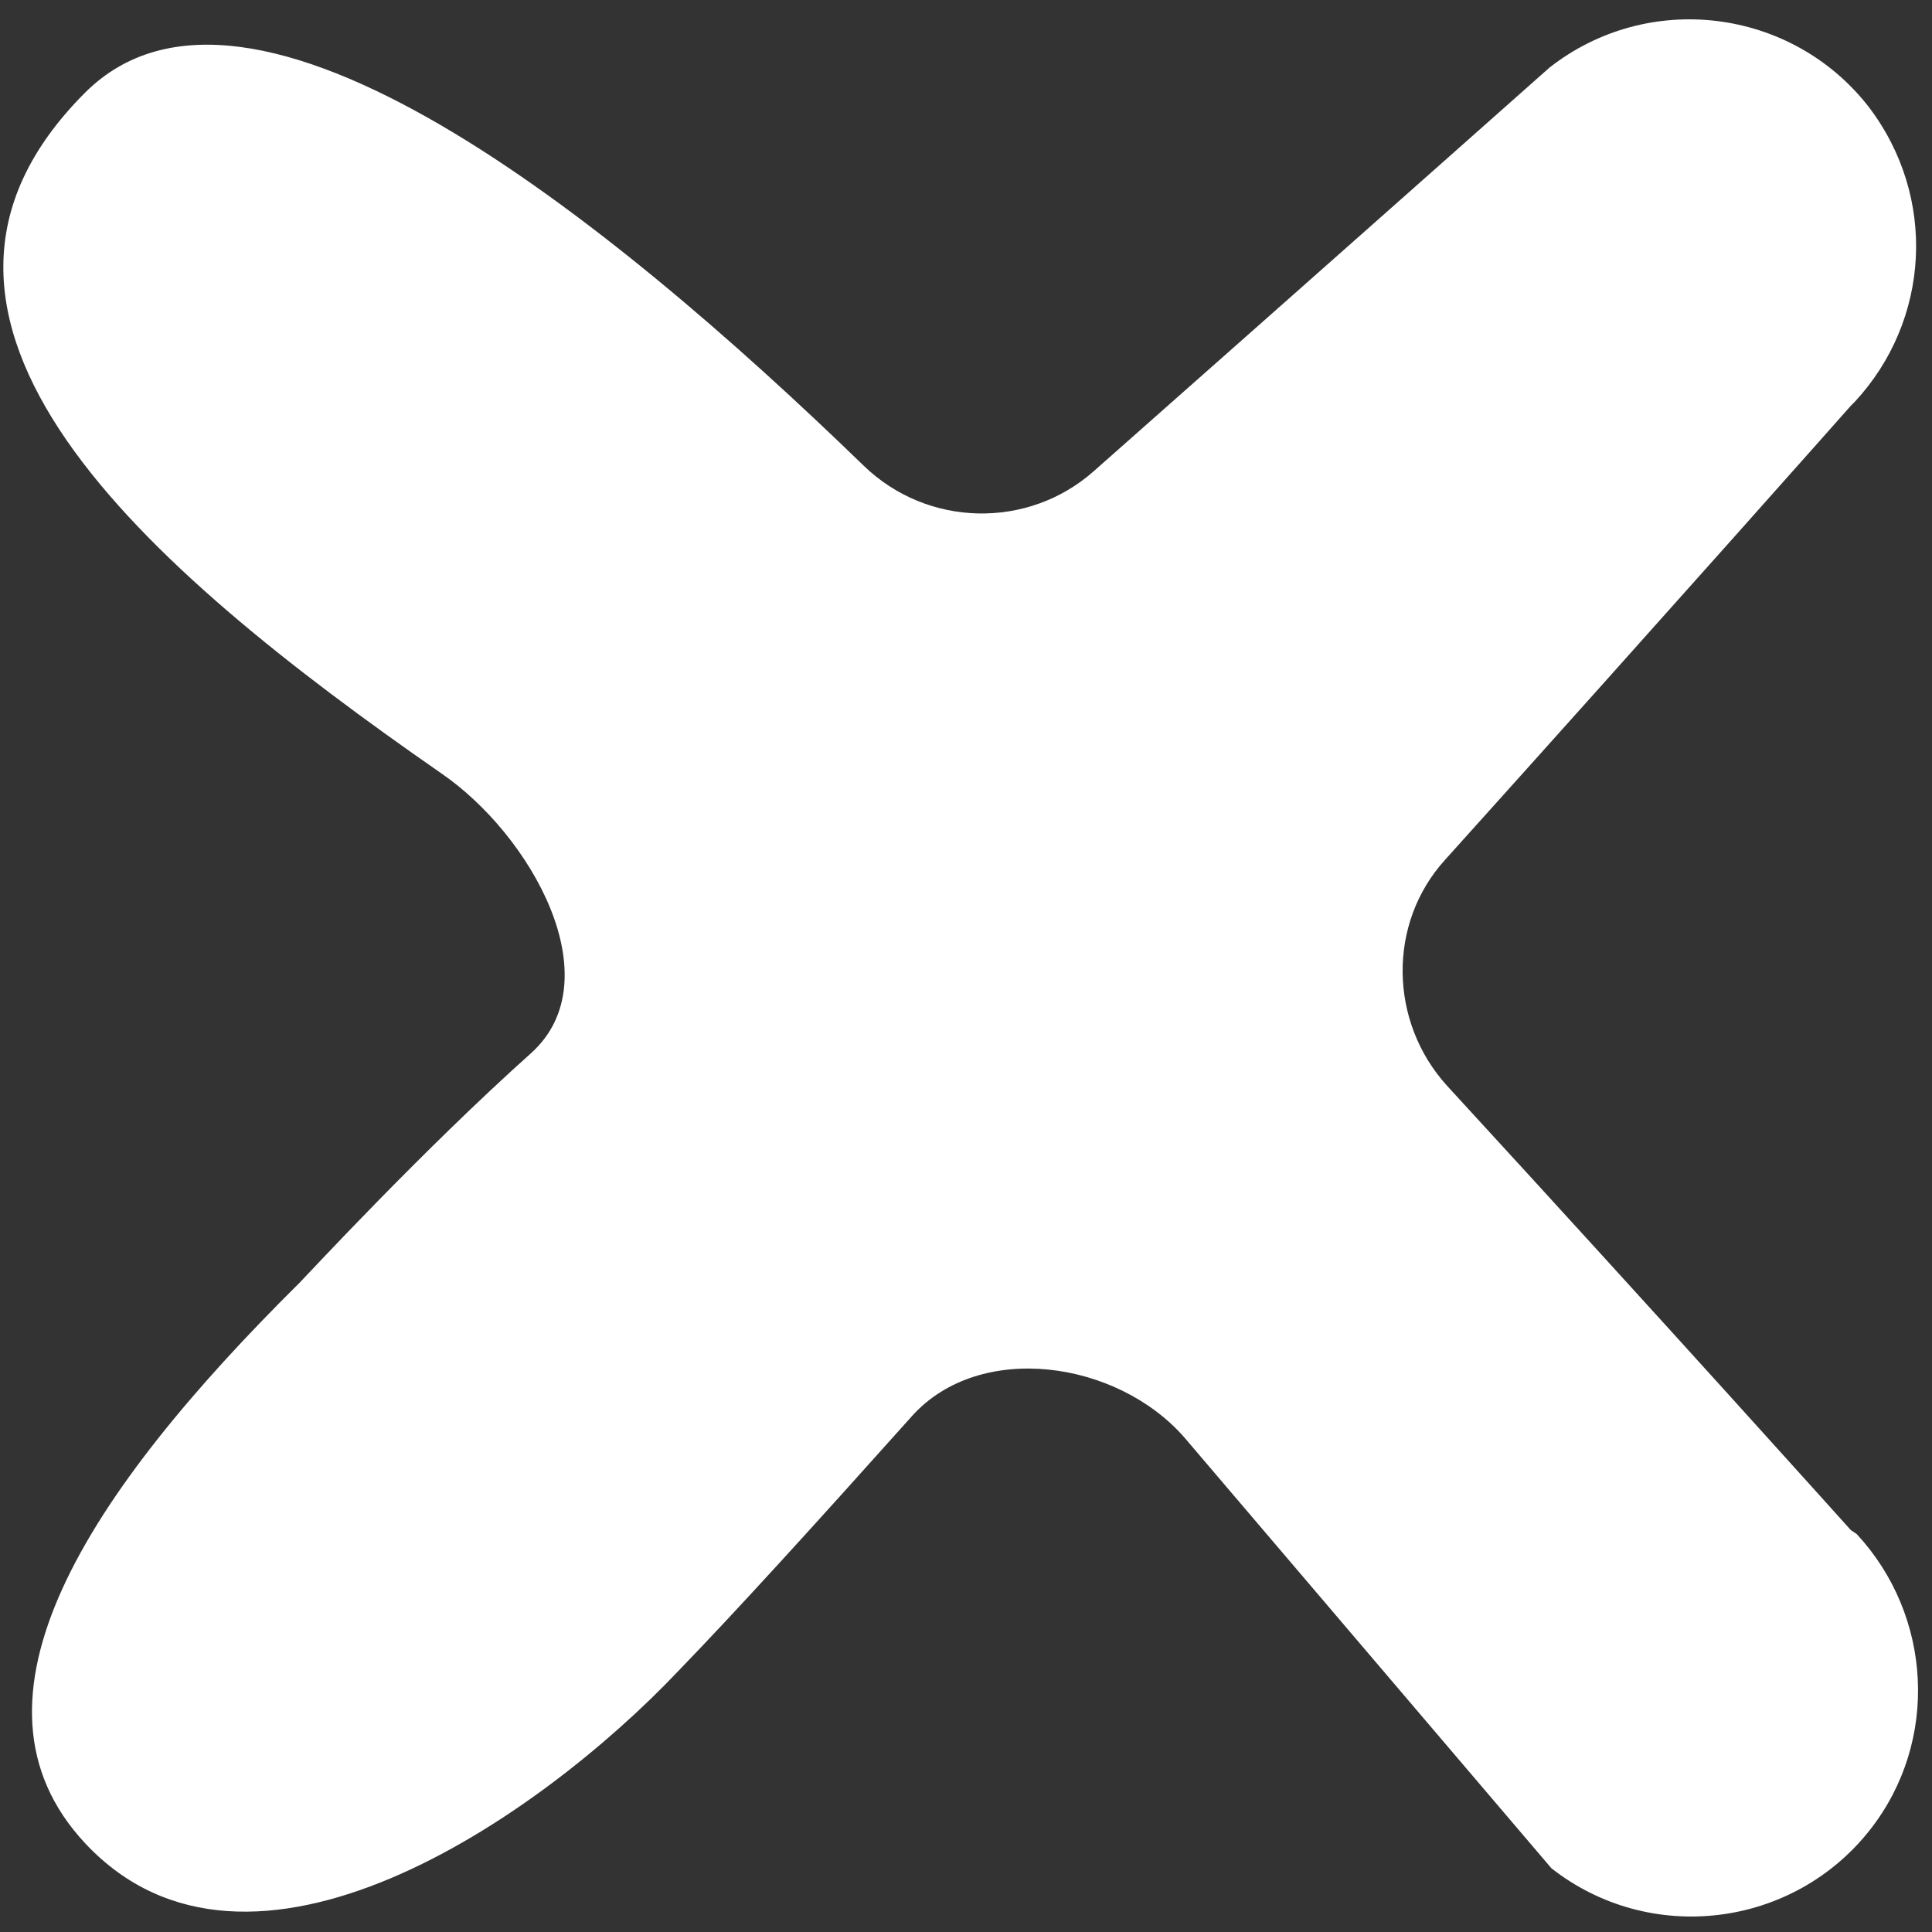<?xml version="1.0" encoding="utf-8"?>
<!-- Generator: Adobe Illustrator 24.1.2, SVG Export Plug-In . SVG Version: 6.00 Build 0)  -->
<svg version="1.1" id="Layer_1" xmlns="http://www.w3.org/2000/svg" xmlns:xlink="http://www.w3.org/1999/xlink" x="0px" y="0px"
	 viewBox="0 0 100 100" style="enable-background:new 0 0 100 100;" xml:space="preserve">
<rect x="0" y="0" width="100" height="100" fill="#333333" stroke="none"/>
<style type="text/css">
	.st0{fill:#FFFFFF;}
</style>
<g>
	<path class="st0" d="M95.8,79.2c0,0-9.6-10.7-20.9-23c-3-3.3-3.1-8.4-0.1-11.7C86.5,31.5,95.8,21,95.8,21l0.2-0.2
		c3.9-4.2,4.3-10.6,0.7-15.3c-4-5.1-11.4-6-16.5-2c0,0-10.7,9.5-23.6,20.9c-3.4,3-8.6,2.9-11.9-0.3C31.5,11.3,12.9-3.7,4.4,4.8
		C-7.3,16.5,7.4,29.3,22.8,40c4.7,3.2,8.9,10.7,4.7,14.5c-5.7,5.1-11.6,11.5-12,11.9C4.5,77.3-2.5,88,4.4,95.4
		c8.5,9.1,23.5-1.3,30.7-8.9c3-3.1,7-7.5,12.1-13.2c3.5-3.9,10.6-2.9,14.1,1.1c9.2,10.8,19,22.3,19,22.3c5.1,4,12.5,3.1,16.5-2
		c3.6-4.6,3.2-11.1-0.7-15.3L95.8,79.2z"/>
</g>
</svg>
